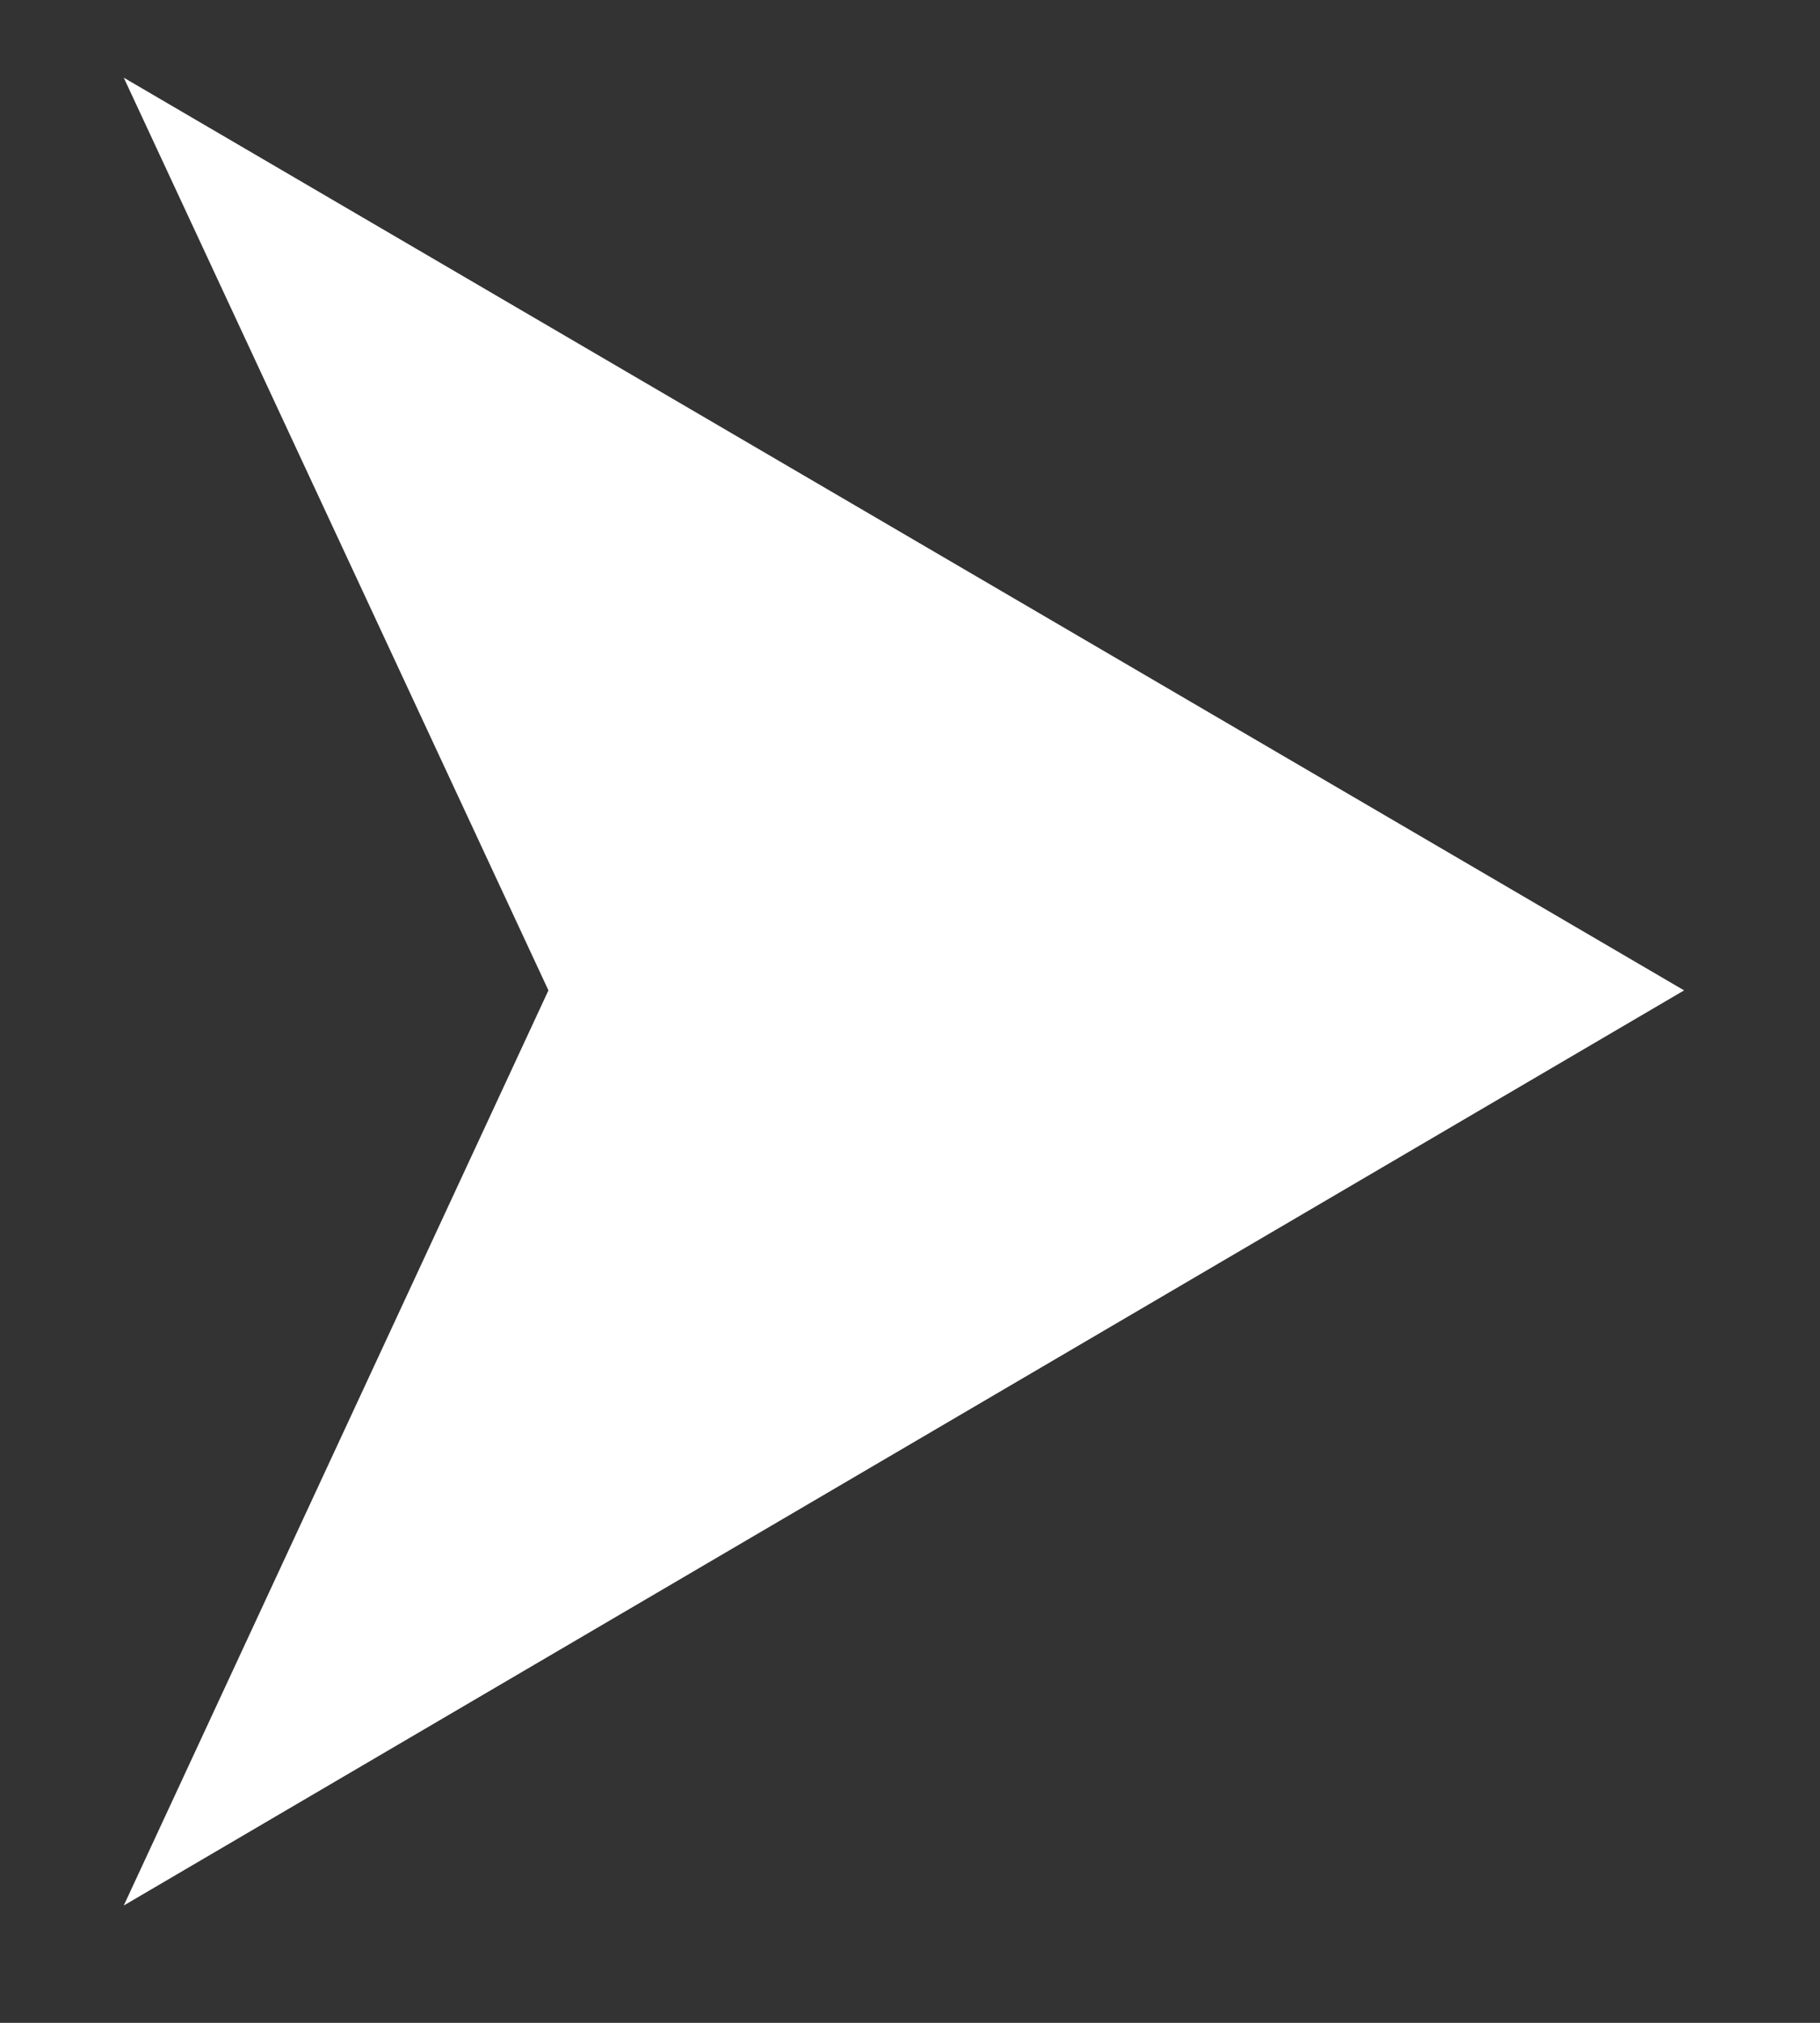 <svg width="9" height="10" viewBox="0 0 9 10" fill="none" xmlns="http://www.w3.org/2000/svg">
<rect x="0" y="0" width="9" height="10" fill="#333333" stroke="none"/>
<path d="M0.612 9.42L2.712 4.896L0.612 0.384L8.328 4.896L0.612 9.42Z" fill="white"/>
</svg>
